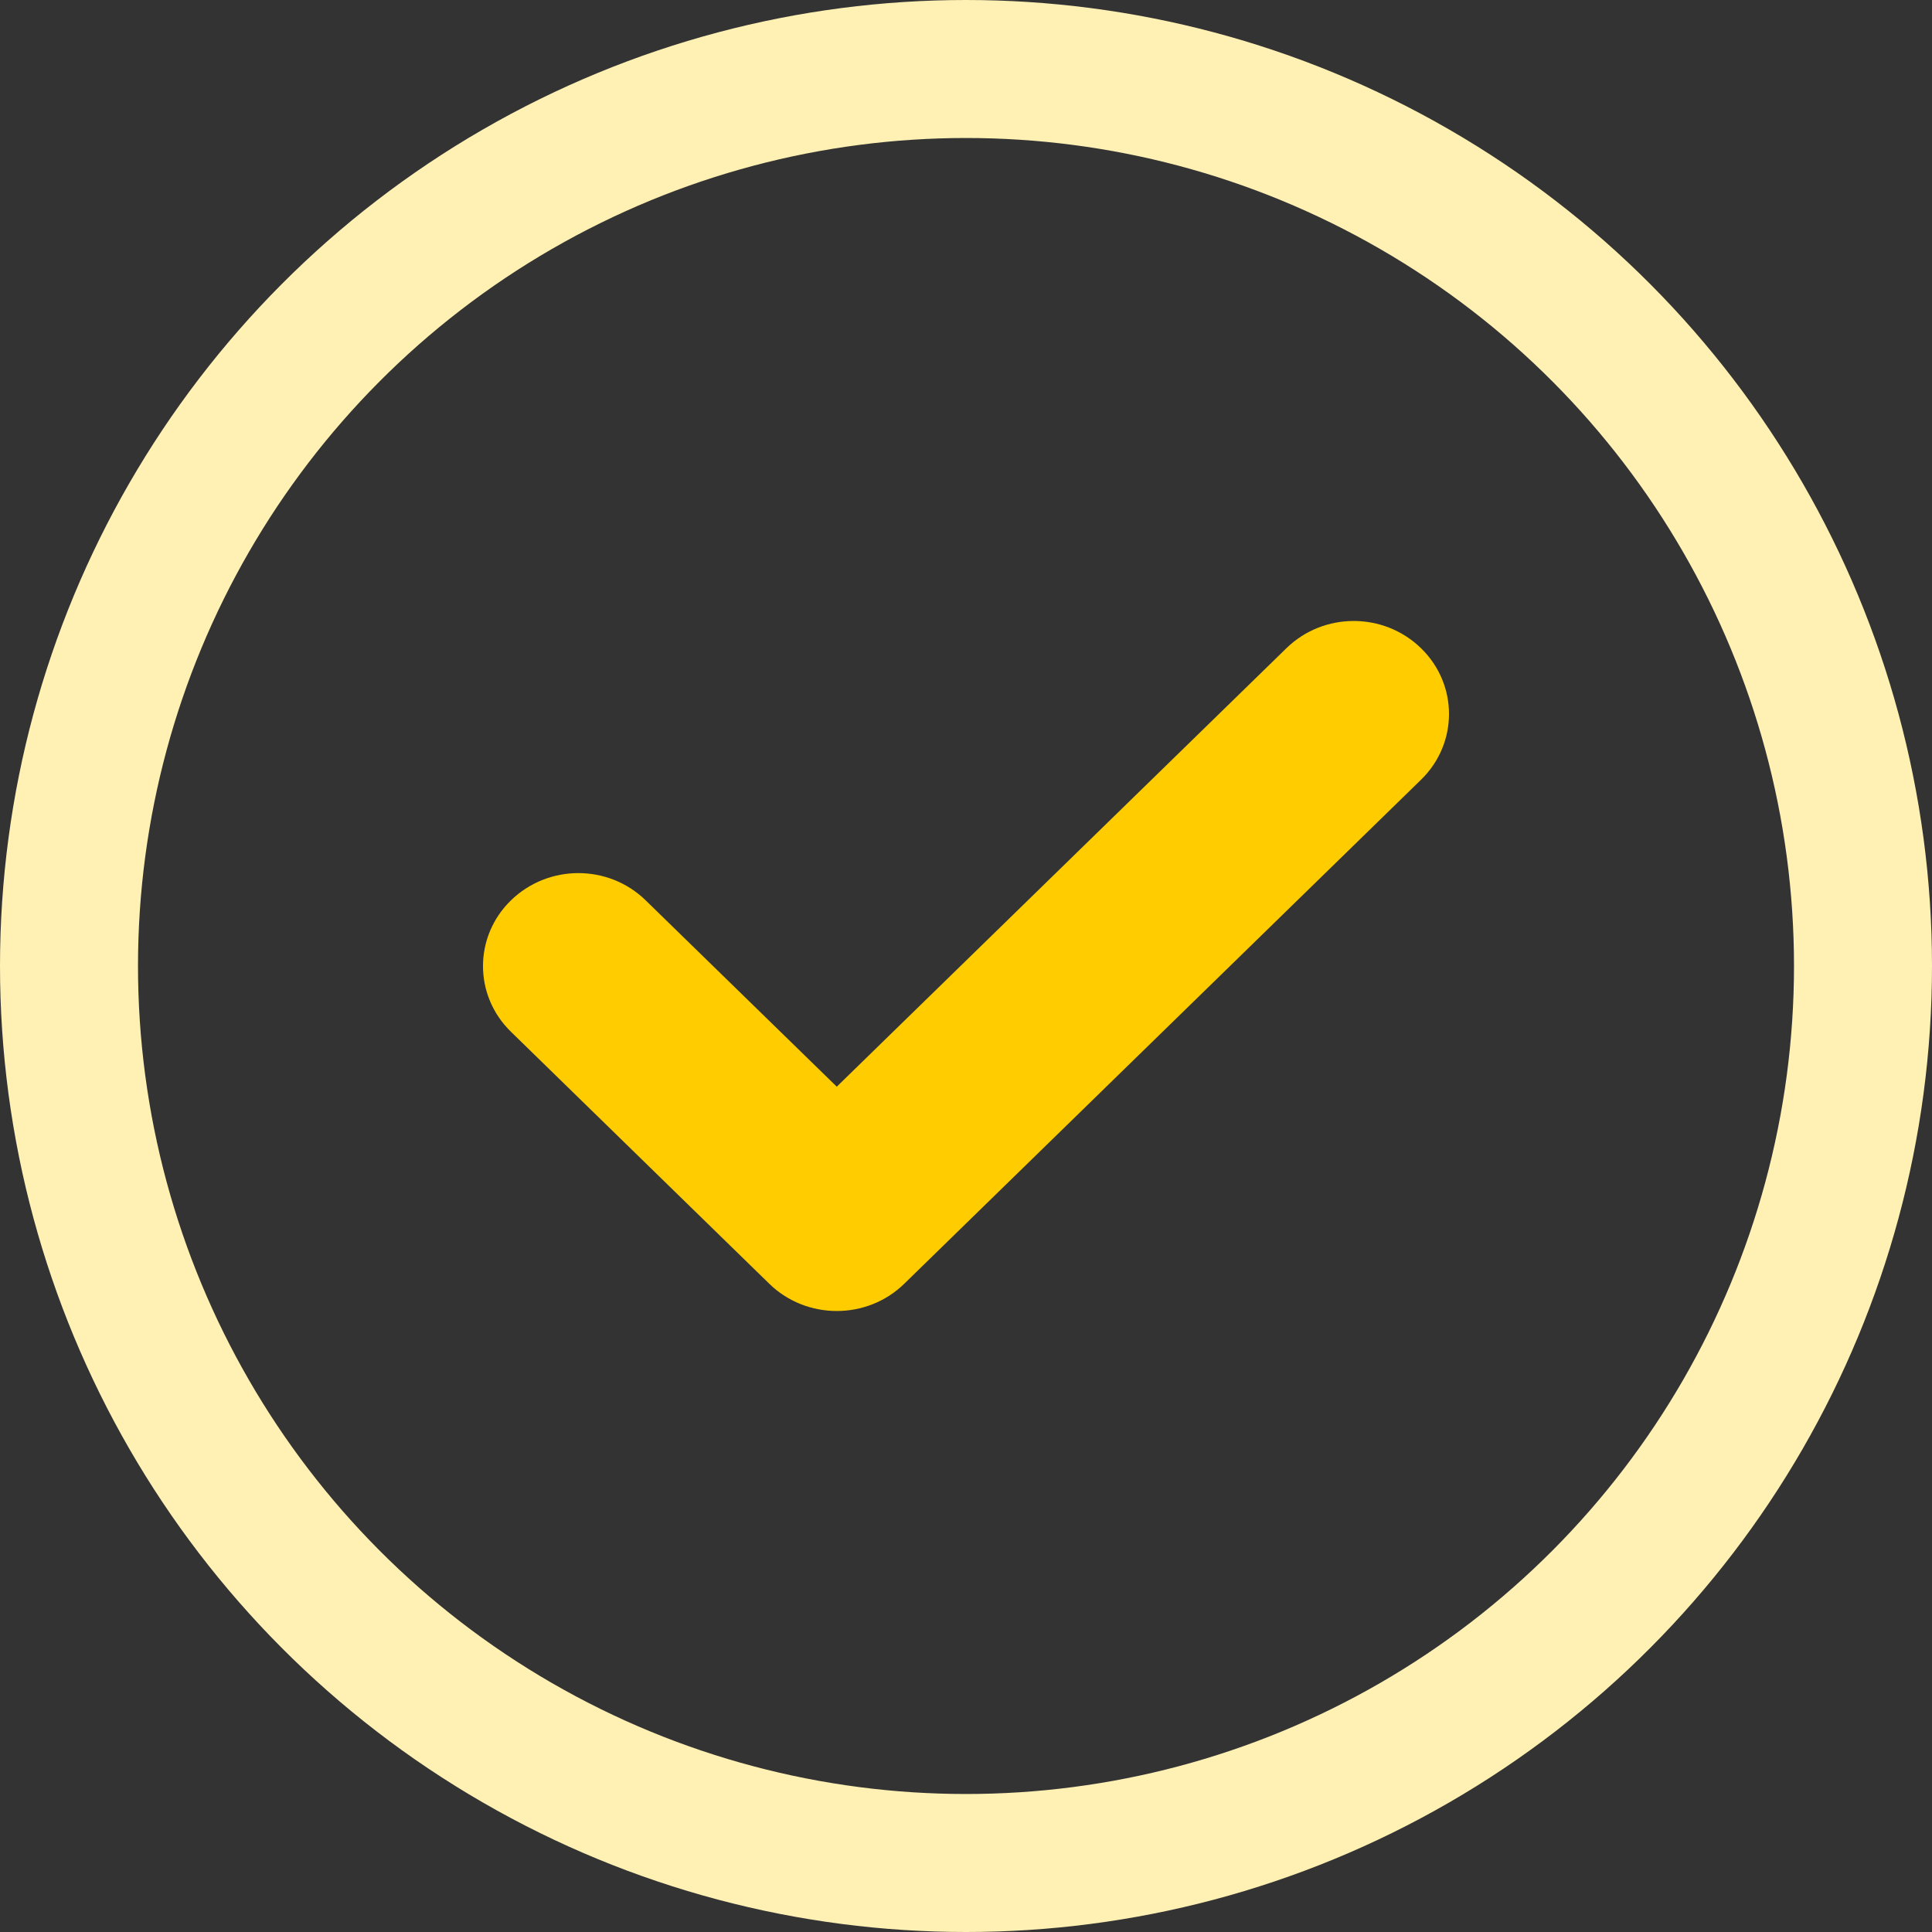 <svg width="28" height="28" viewBox="0 0 28 28" fill="none" xmlns="http://www.w3.org/2000/svg">
<rect x="0" y="0" width="28" height="28" fill="#333333" stroke="none"/>
<path d="M12.127 19C11.774 19 11.42 18.869 11.15 18.606L7.405 14.953C6.865 14.427 6.865 13.574 7.405 13.049C7.945 12.523 8.817 12.521 9.357 13.048L12.127 15.749L18.643 9.395C19.183 8.868 20.055 8.868 20.595 9.395C21.135 9.921 21.135 10.774 20.595 11.3L13.104 18.606C12.834 18.869 12.481 19 12.127 19Z" fill="#FFCC00"/>
<circle cx="14" cy="14" r="13" stroke="#FFF0B3" stroke-width="2"/>
</svg>
